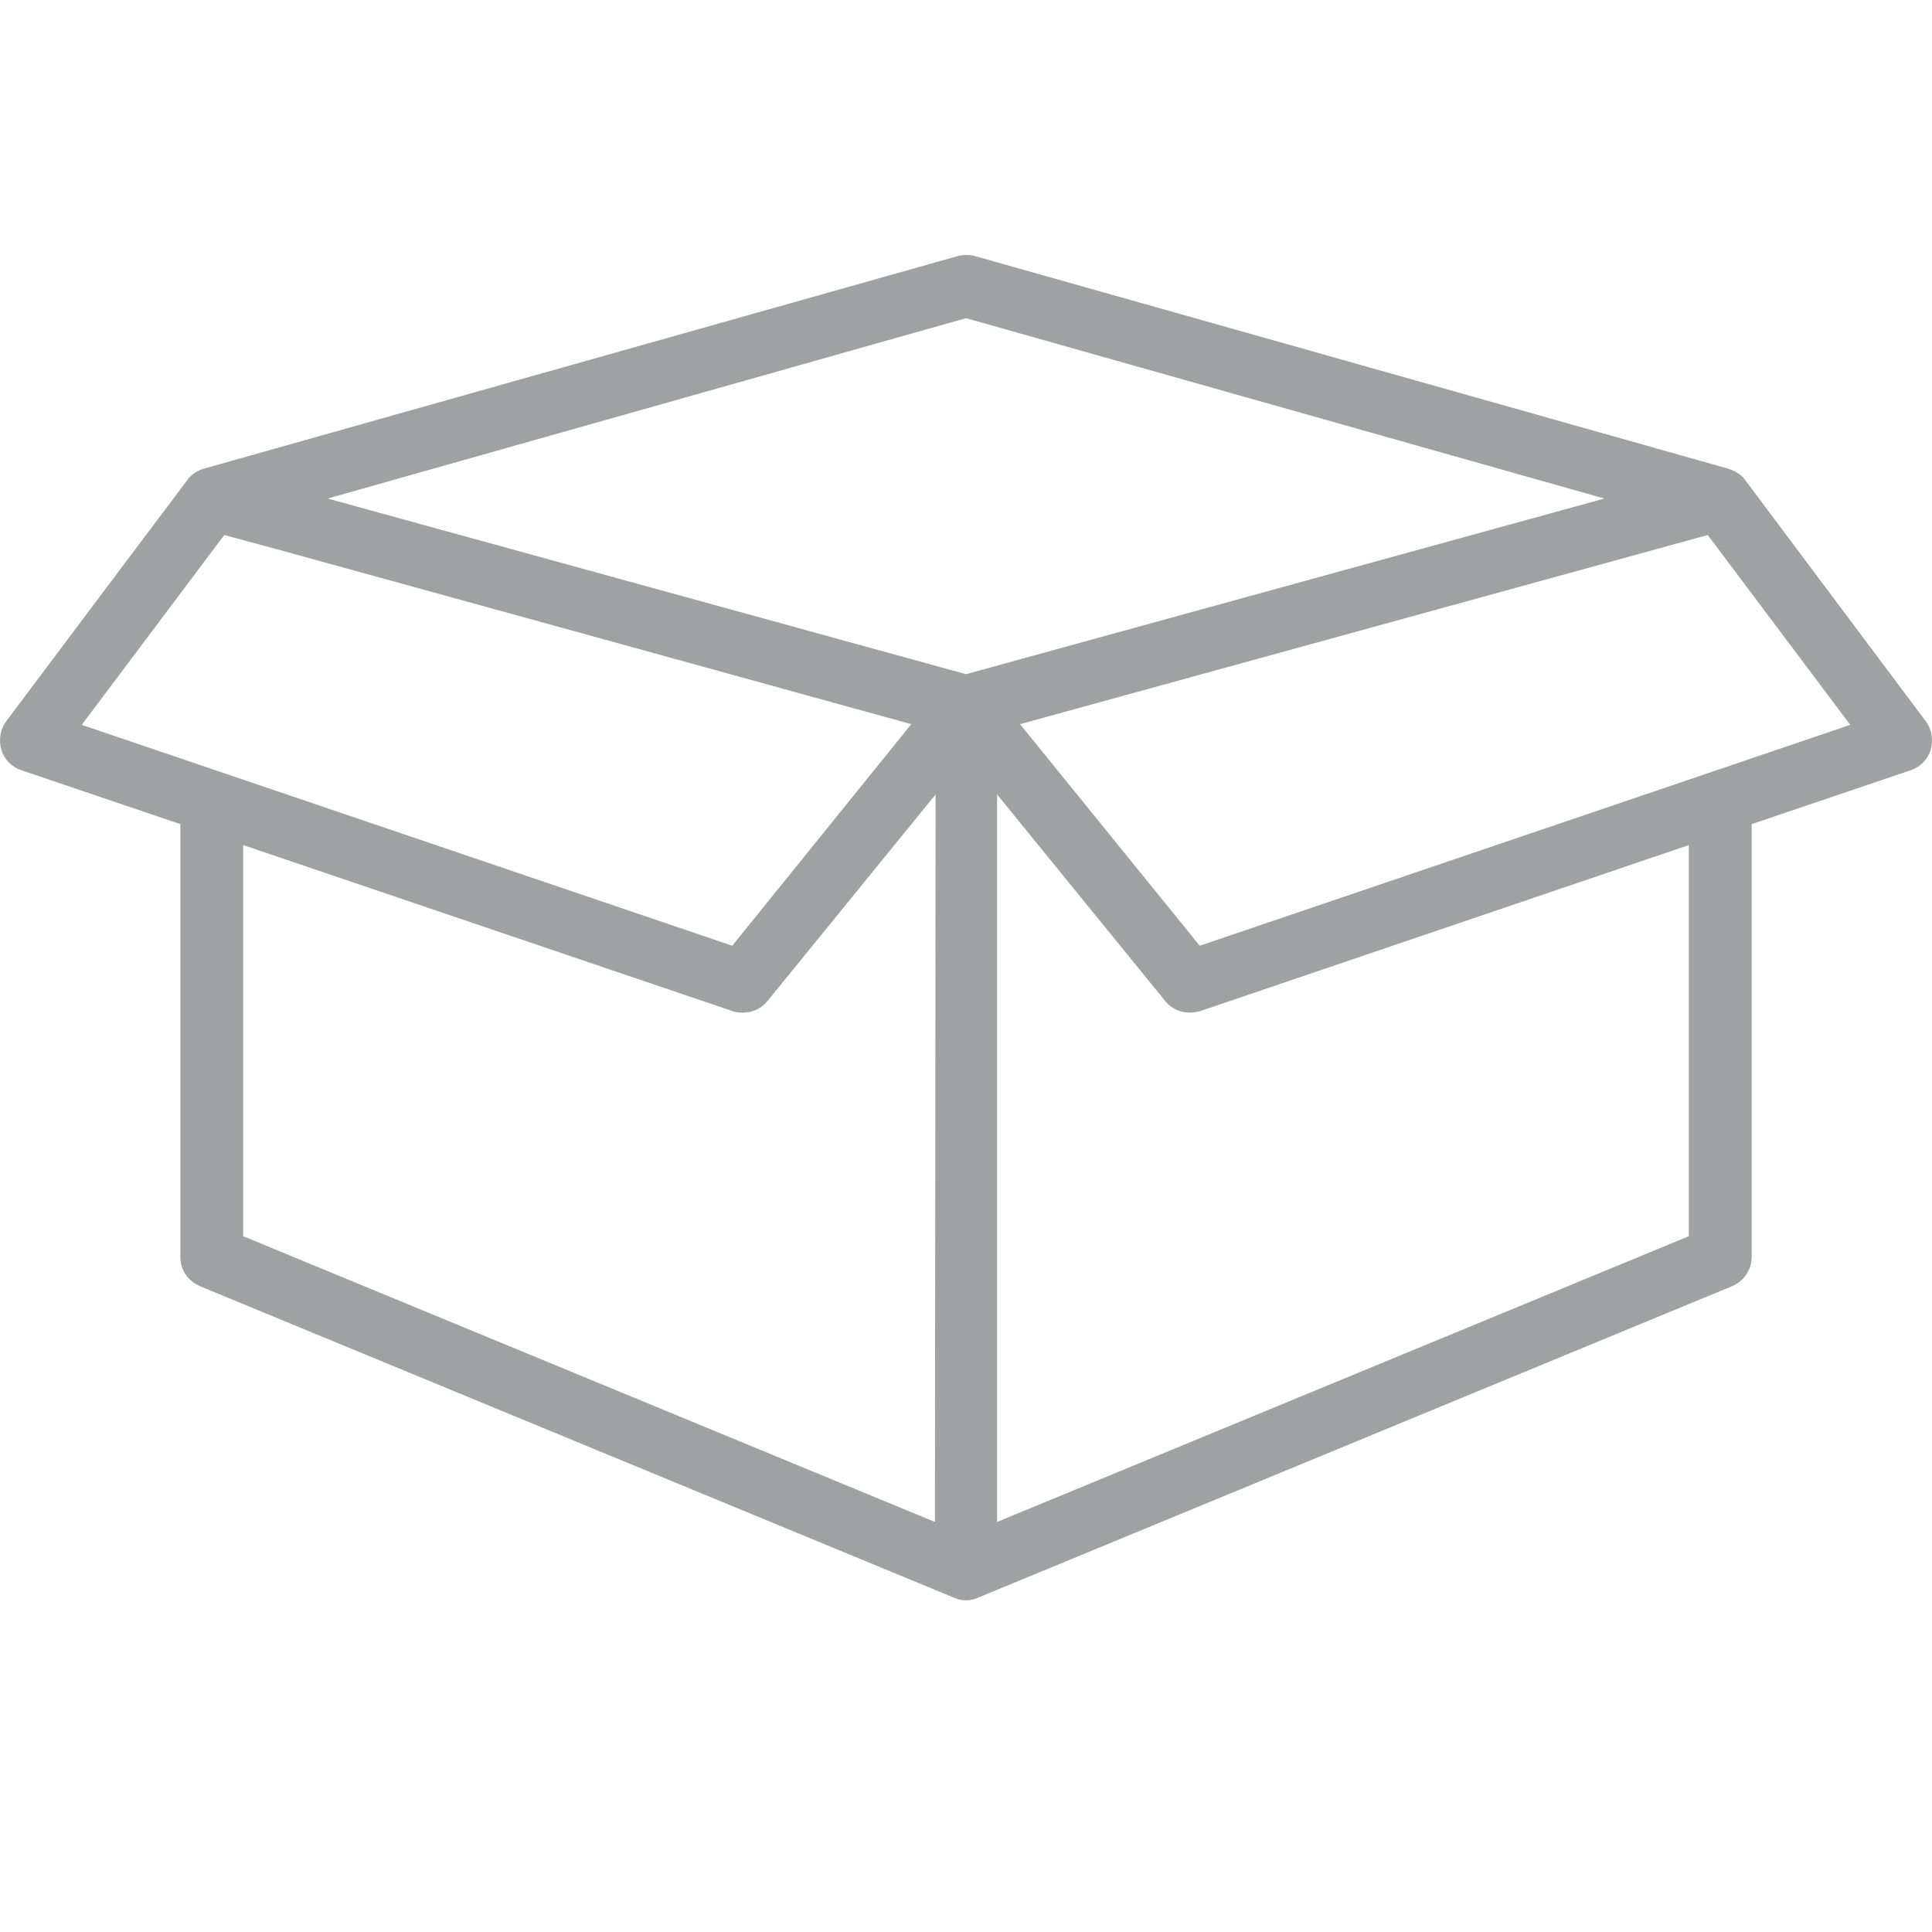 <?xml version="1.0" encoding="utf-8"?>
<!-- Generator: Adobe Illustrator 23.1.1, SVG Export Plug-In . SVG Version: 6.00 Build 0)  -->
<svg version="1.1" id="Ebene_1" xmlns="http://www.w3.org/2000/svg" xmlns:xlink="http://www.w3.org/1999/xlink" x="0px" y="0px"
	 viewBox="0 0 28.6 28.6" style="enable-background:new 0 0 28.6 28.6;" xml:space="preserve">
<style type="text/css">
	.st0{fill:#A0A1A2;}
</style>
<g>
	<path class="st0" d="M28.51,10.68c0,0-2.68-3.58-2.68-3.58c0,0-0.06-0.1-0.24-0.16L14.43,3.79c-0.08-0.02-0.17-0.02-0.25,0
		L3.01,6.94c0,0-0.15,0.04-0.24,0.17c-0.04,0.05-2.68,3.57-2.68,3.57C0,10.8-0.02,10.96,0.02,11.1c0.04,0.14,0.15,0.25,0.29,0.3
		l2.36,0.8v6.41c0,0.19,0.11,0.35,0.29,0.43l11.16,4.61c0.03,0.01,0.08,0.04,0.18,0.04c0.1,0,0.18-0.04,0.18-0.04l11.16-4.61
		c0.17-0.07,0.29-0.24,0.29-0.43V12.2l2.36-0.8c0.14-0.05,0.25-0.16,0.29-0.3C28.62,10.96,28.6,10.8,28.51,10.68z M1.21,10.73
		l2.11-2.81l0.85,0.23l4.79,1.32l4.53,1.25L10.84,14L1.21,10.73z M13.84,22.53L3.6,18.3v-5.79l7.25,2.46
		c0.05,0.02,0.1,0.02,0.15,0.02c0.14,0,0.27-0.06,0.36-0.17l2.49-3.06L13.84,22.53L13.84,22.53z M14.3,9.98l-9.45-2.6l9.45-2.67
		l9.45,2.67L14.3,9.98z M25,18.3l-10.24,4.23V11.76l2.49,3.06c0.09,0.11,0.22,0.17,0.36,0.17c0.05,0,0.1-0.01,0.15-0.02L25,12.51
		L25,18.3L25,18.3z M17.76,14l-2.66-3.28l10.18-2.8l2.11,2.81L17.76,14z"/>
</g>
</svg>
